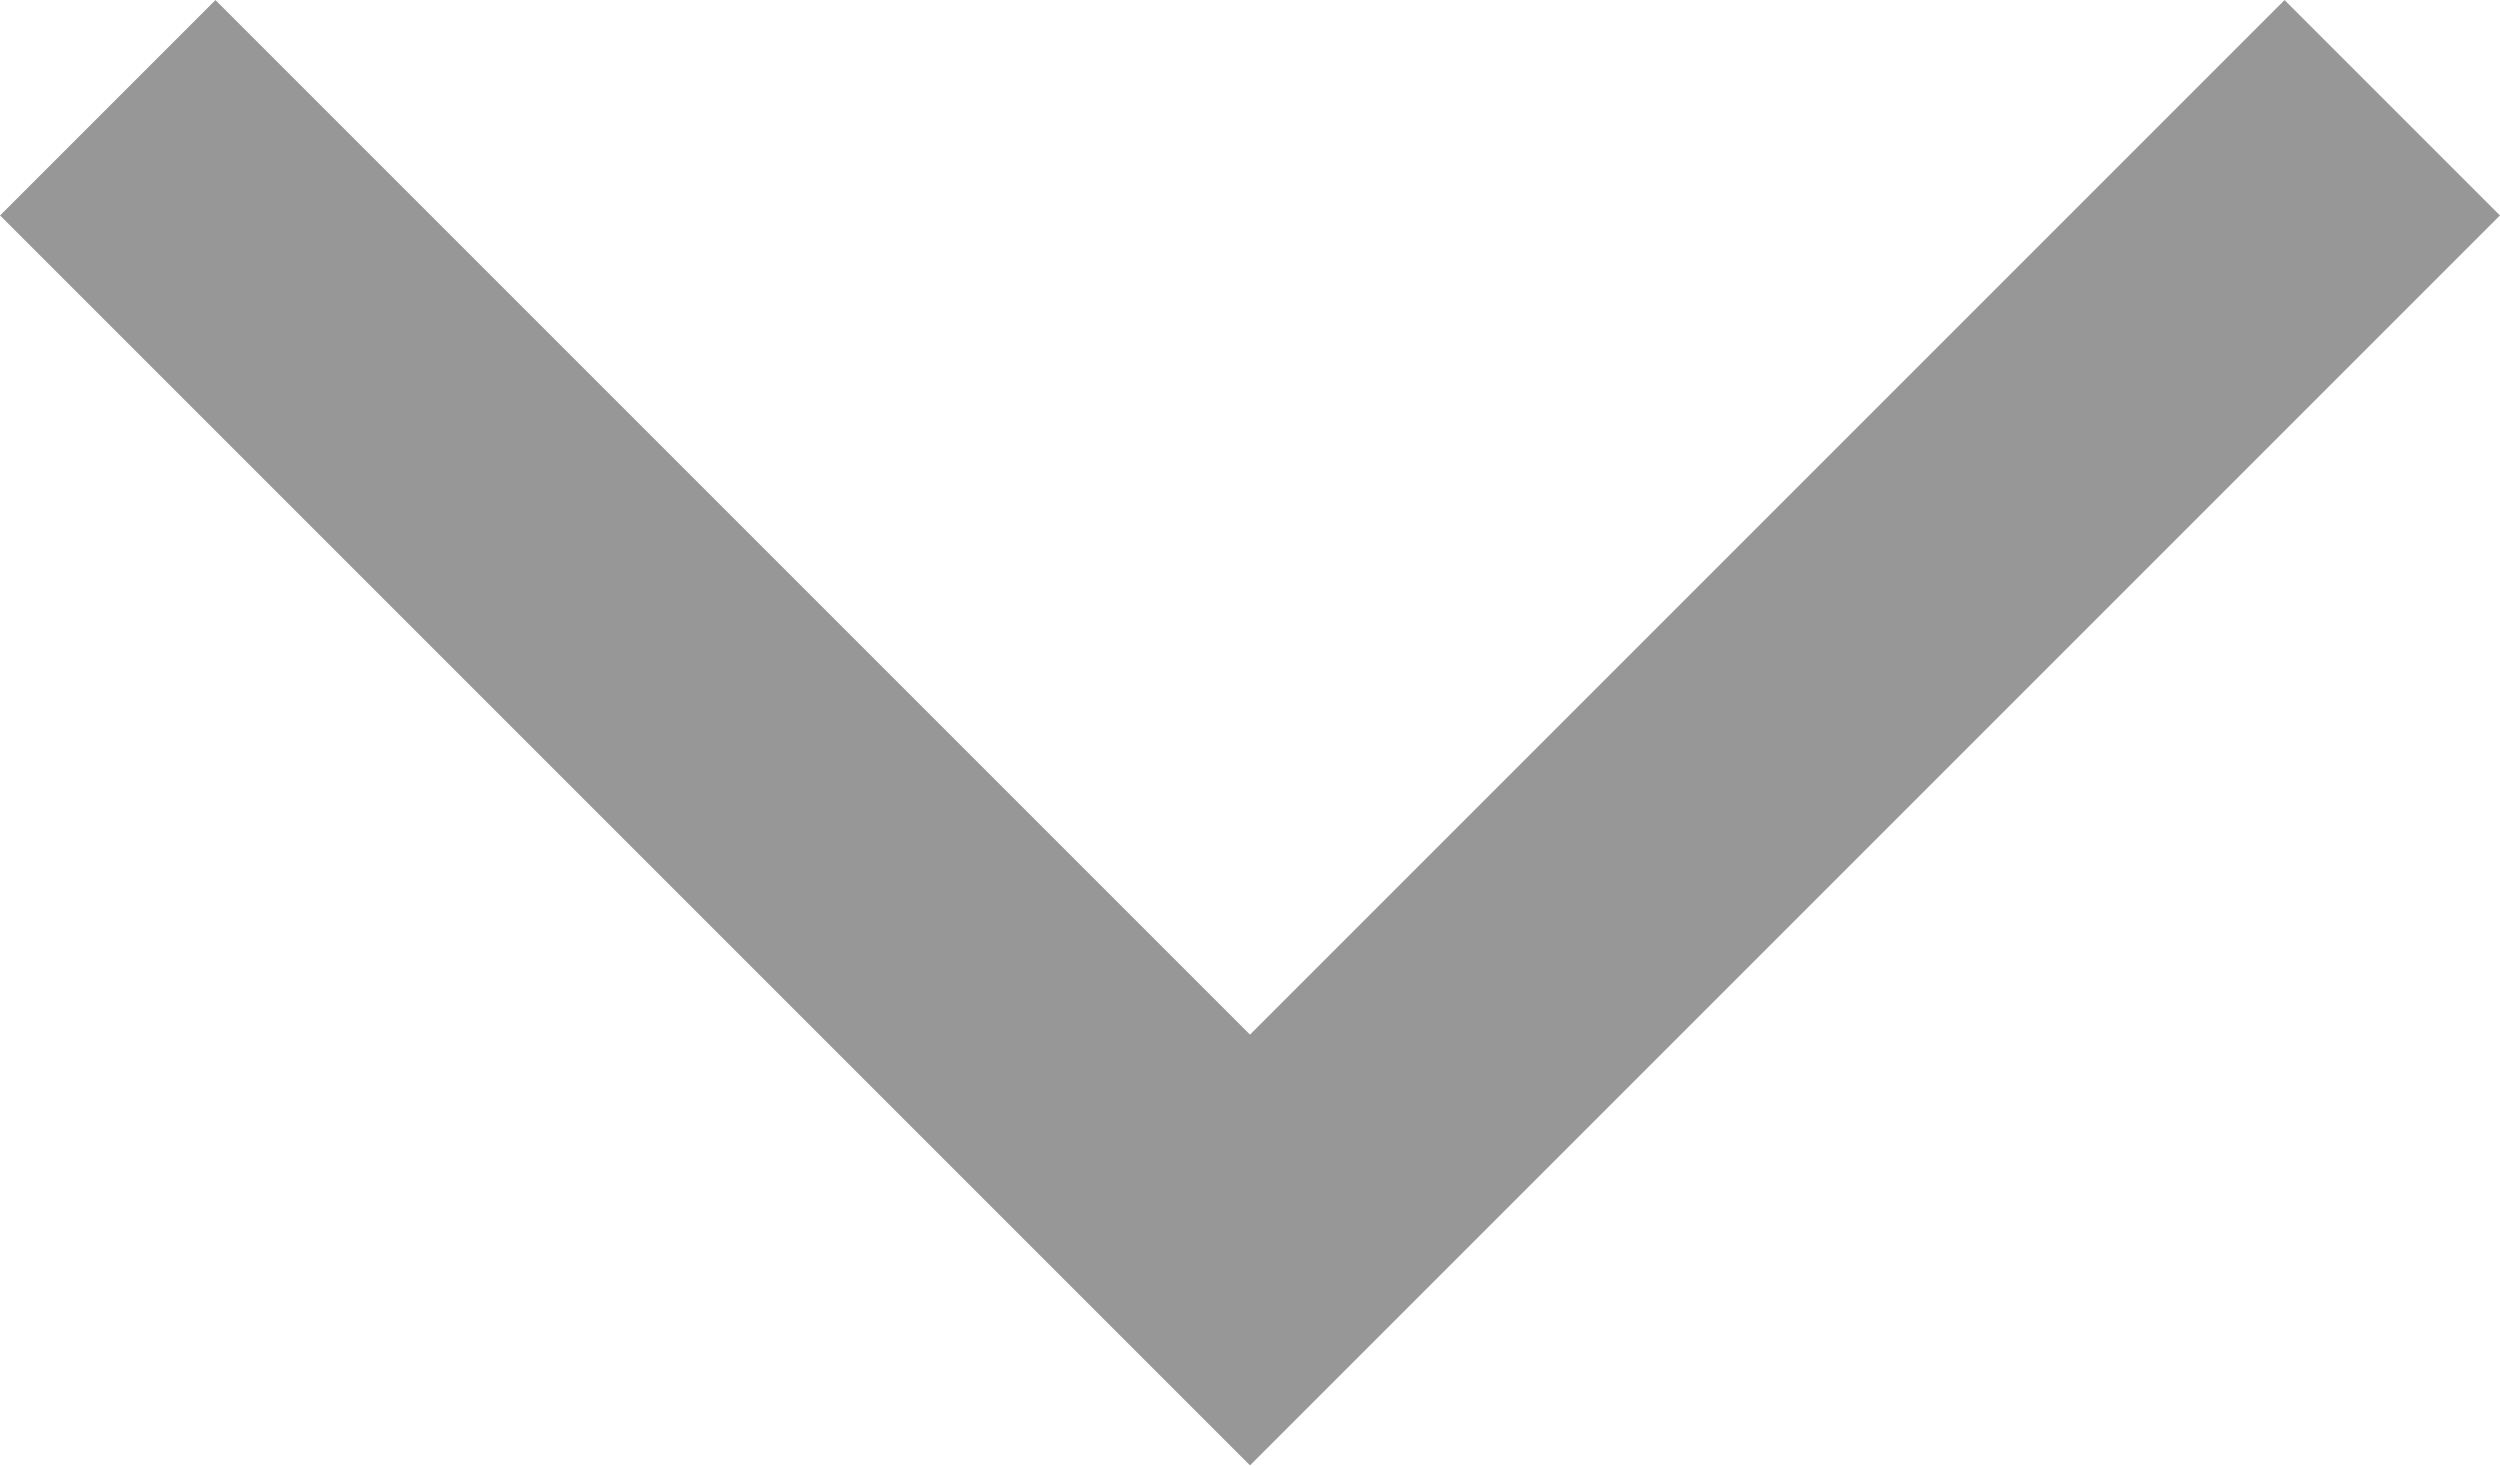 <svg xmlns="http://www.w3.org/2000/svg" width="6.566" height="3.849" viewBox="0 0 6.566 3.849">
  <path id="Path_2" data-name="Path 2" d="M0,0,3,3,6,0" transform="translate(0.283 0.283)" fill="none" stroke="#979797" stroke-miterlimit="10" stroke-width="0.8"/>
</svg>
